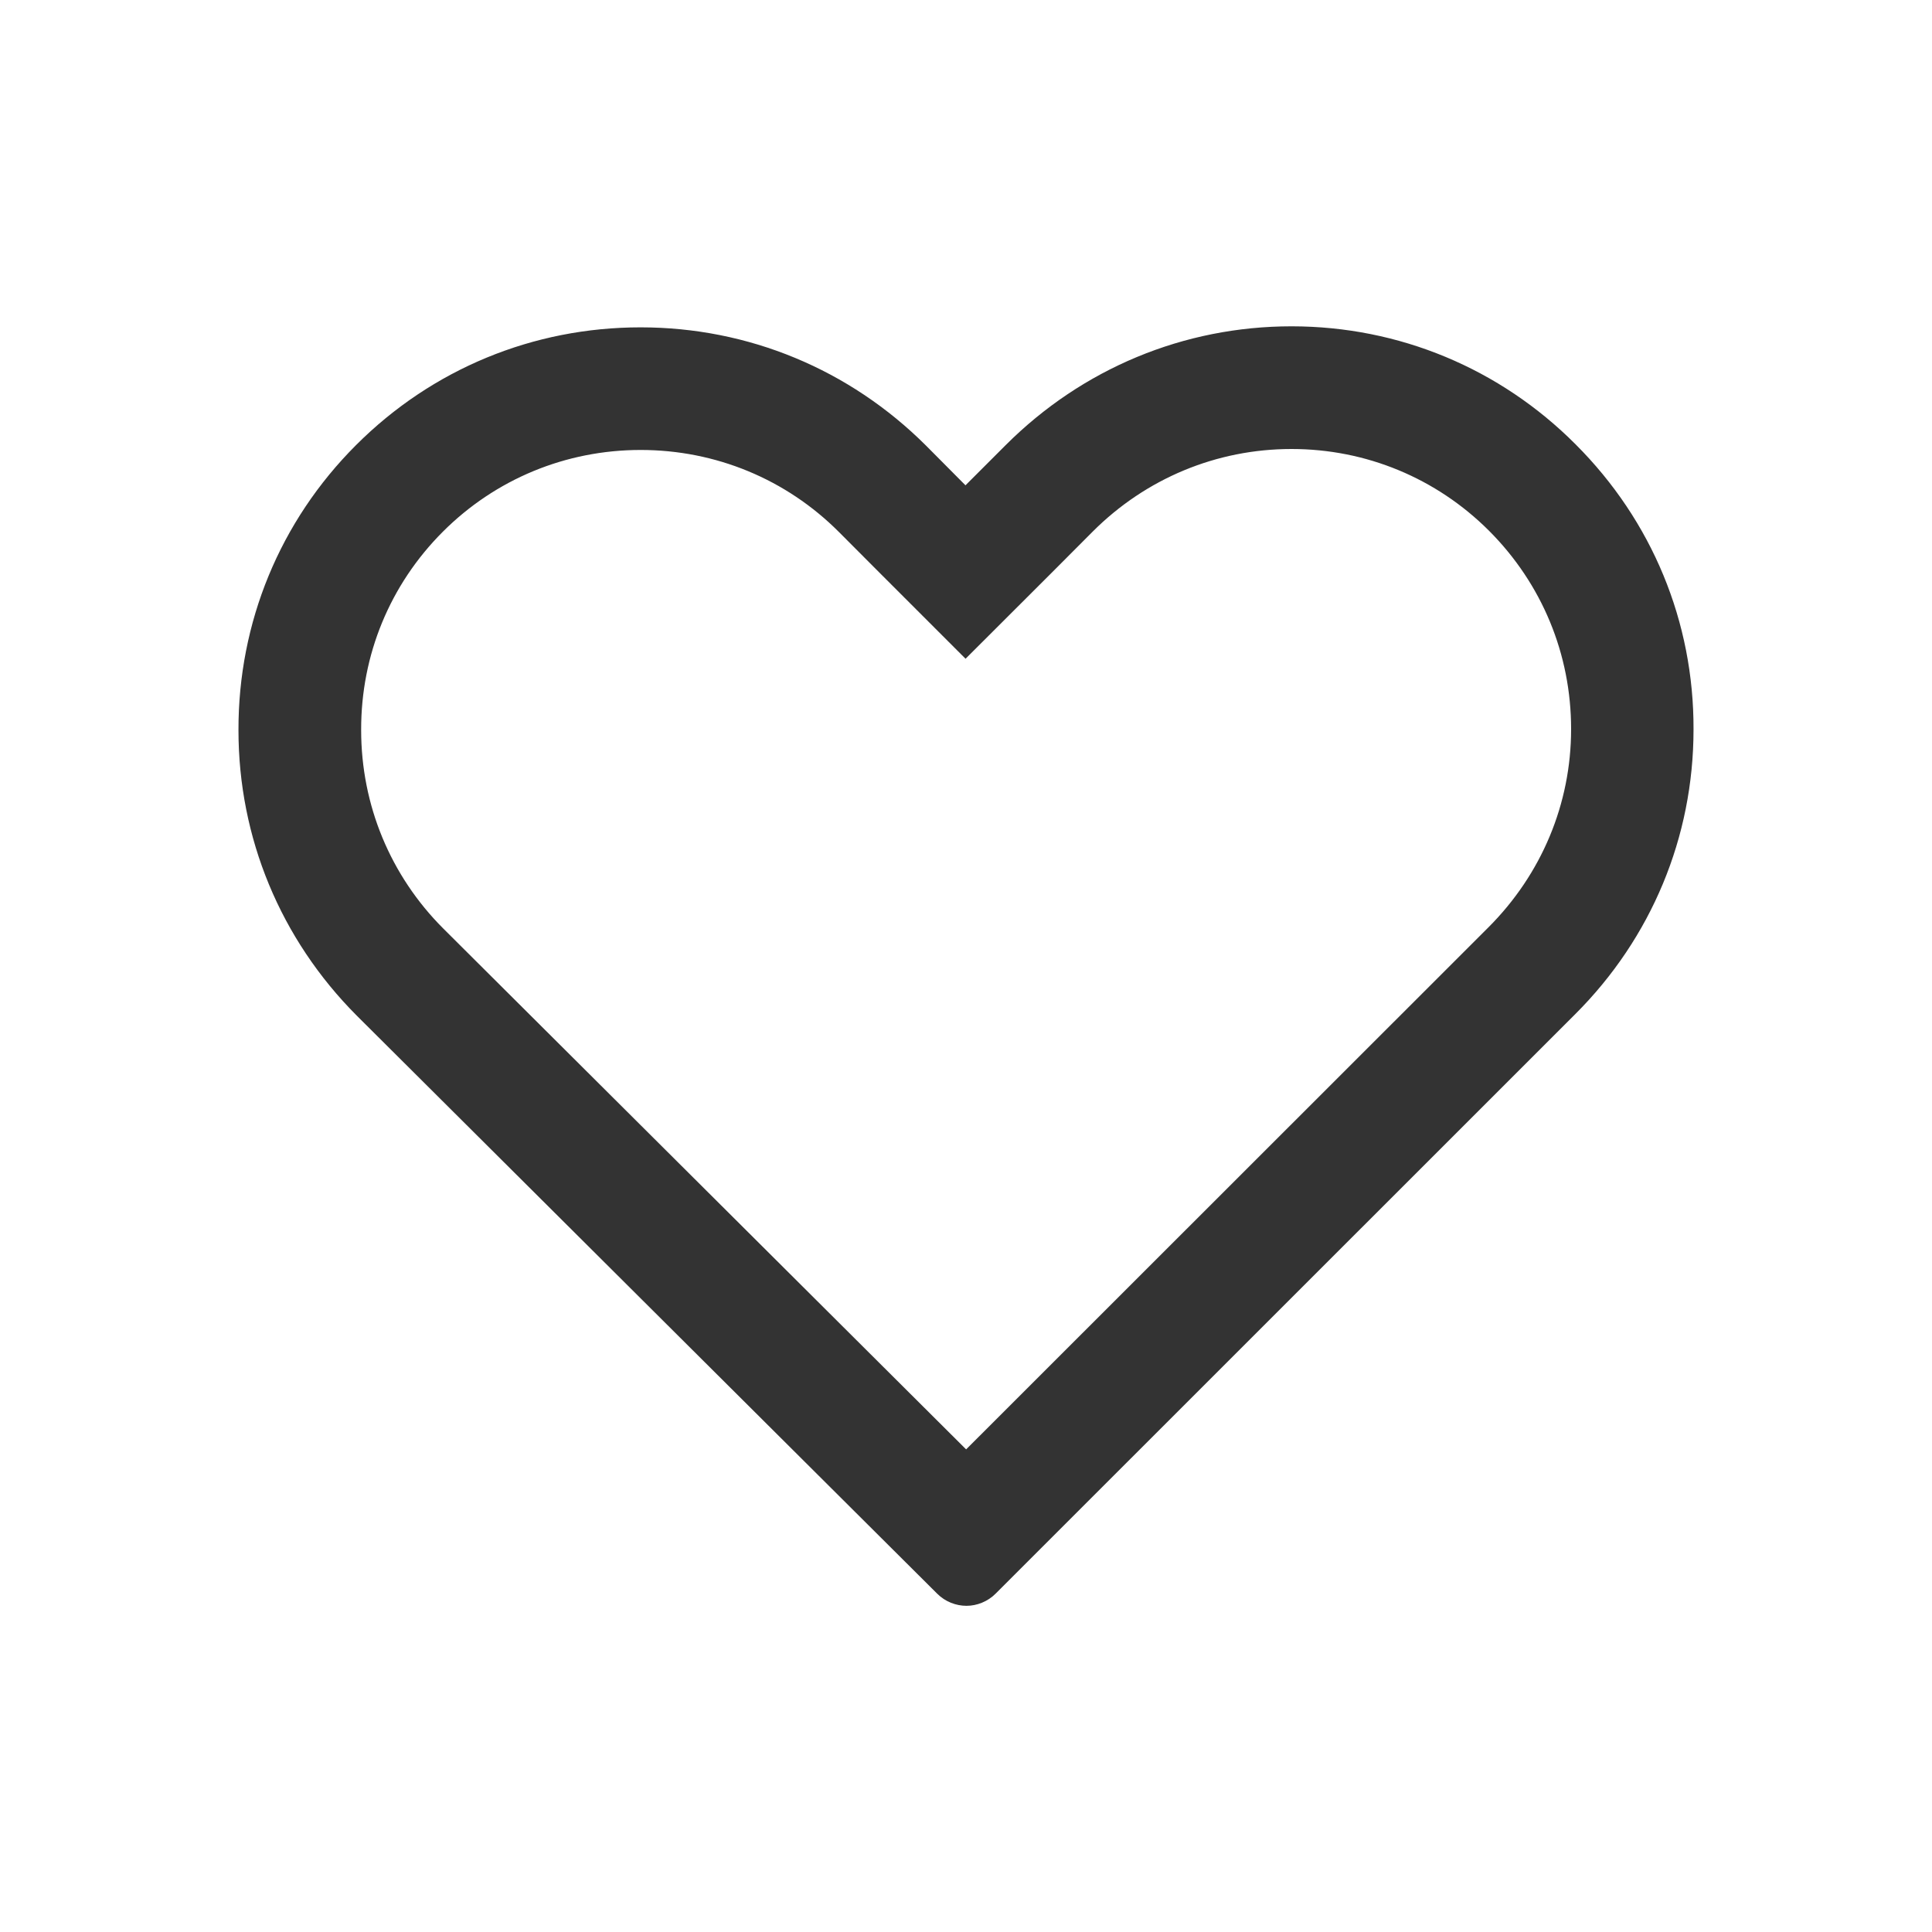 <?xml version="1.0" encoding="utf-8"?>
<!-- Generator: Adobe Illustrator 16.0.0, SVG Export Plug-In . SVG Version: 6.00 Build 0)  -->
<!DOCTYPE svg PUBLIC "-//W3C//DTD SVG 1.1//EN" "http://www.w3.org/Graphics/SVG/1.1/DTD/svg11.dtd">
<svg version="1.1" id="Layer_1" xmlns="http://www.w3.org/2000/svg" xmlns:xlink="http://www.w3.org/1999/xlink" x="0px" y="0px"
	 width="30px" height="30px" viewBox="-107.47 -5 30 30" enable-background="new -107.47 -5 30 30" xml:space="preserve">
<g>
	<path fill="#333333" d="M-87.415,1.972c1.156,0,2.248,0.451,3.068,1.271c0.822,0.824,1.273,1.916,1.273,3.076l0,0v0.004
		c0,1.156-0.457,2.25-1.283,3.076l-8.111,8.107l-8.119-8.088c-0.822-0.822-1.275-1.918-1.275-3.08V6.335V6.331
		c-0.002-1.16,0.445-2.25,1.268-3.074c0.818-0.818,1.91-1.27,3.072-1.27c1.164,0,2.26,0.453,3.08,1.275l0.619,0.621l1.346,1.346
		l1.348-1.346l0.627-0.629C-89.677,2.429-88.579,1.972-87.415,1.972 M-87.415,0.067c-1.676,0-3.25,0.658-4.436,1.842l-0.627,0.627
		l-0.615-0.619c-1.186-1.182-2.756-1.834-4.43-1.834c-1.668,0-3.236,0.646-4.418,1.828c-1.184,1.184-1.83,2.756-1.826,4.428
		c0,1.67,0.652,3.242,1.834,4.429l9.016,8.979c0.125,0.125,0.293,0.188,0.455,0.188c0.16,0,0.33-0.065,0.455-0.192l8.996-8.994
		c1.184-1.182,1.838-2.75,1.838-4.422c0.006-1.67-0.643-3.24-1.83-4.426C-84.179,0.72-85.749,0.067-87.415,0.067L-87.415,0.067z"/>
</g>
</svg>
